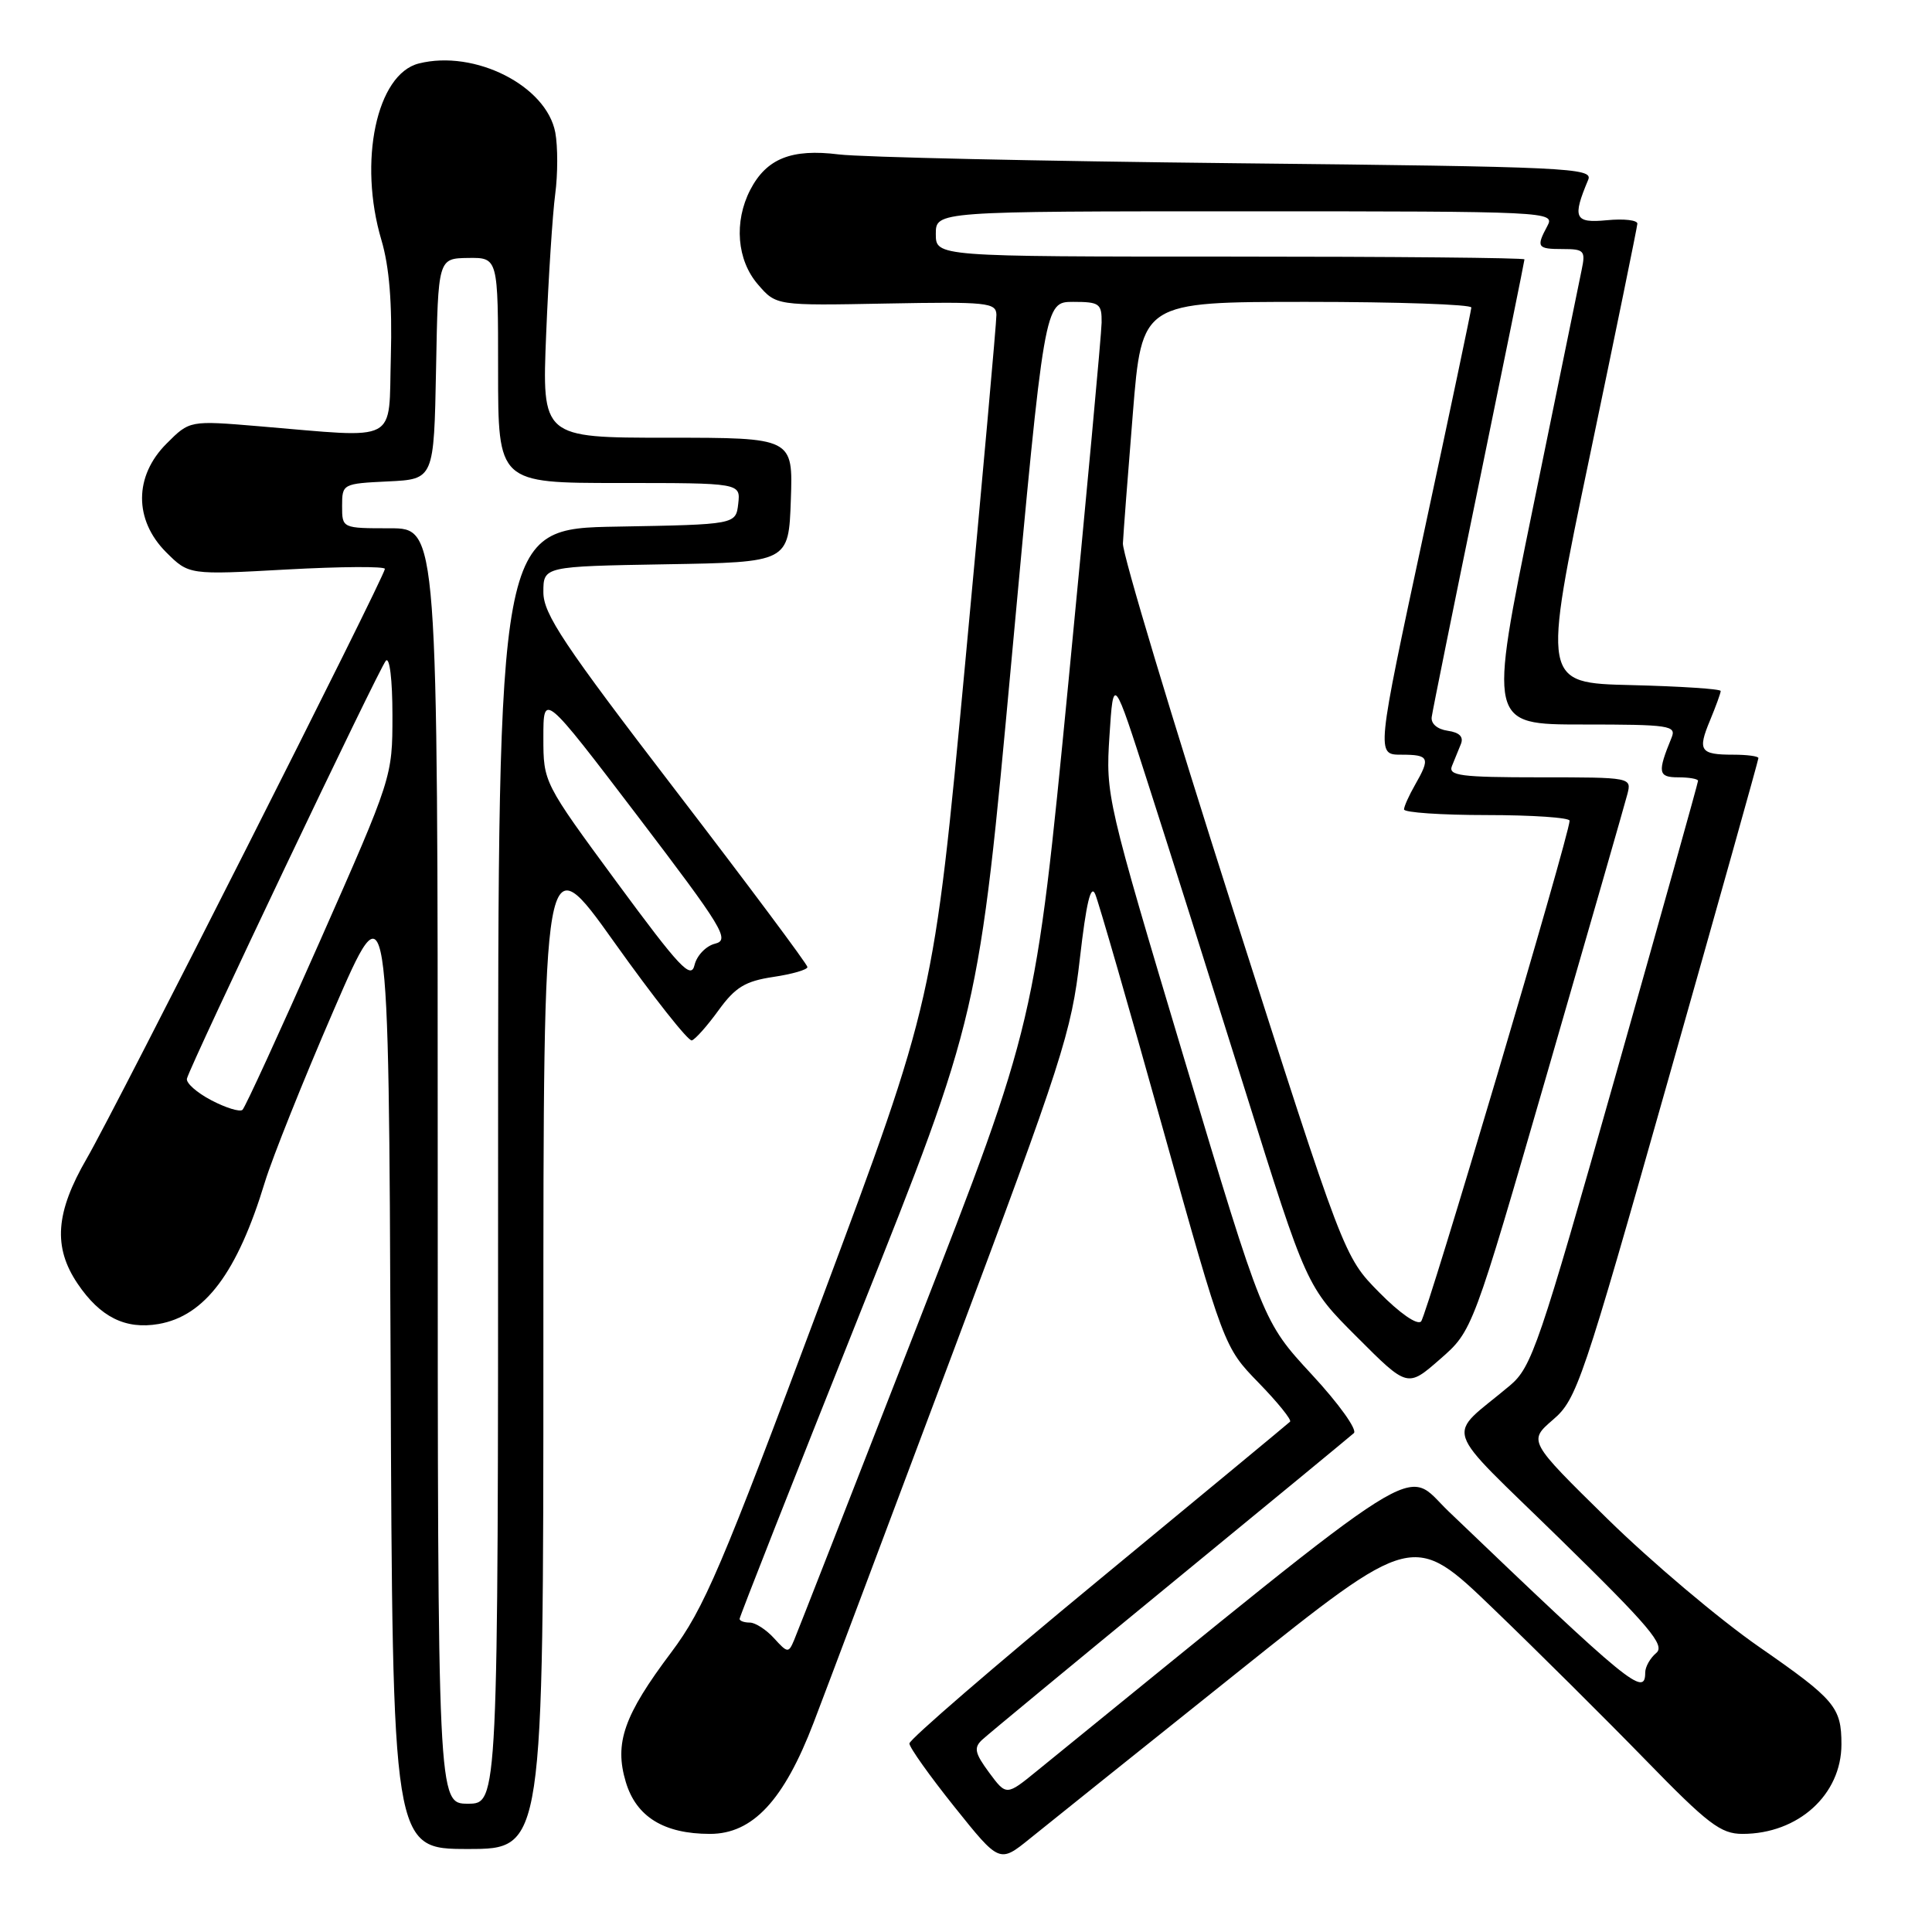 <?xml version="1.0" encoding="UTF-8" standalone="no"?>
<!DOCTYPE svg PUBLIC "-//W3C//DTD SVG 1.1//EN" "http://www.w3.org/Graphics/SVG/1.1/DTD/svg11.dtd" >
<svg xmlns="http://www.w3.org/2000/svg" xmlns:xlink="http://www.w3.org/1999/xlink" version="1.1" viewBox="0 0 256 256">
 <g >
 <path fill="currentColor"
d=" M 163.89 221.66 C 187.28 202.96 187.28 202.96 197.89 213.18 C 203.73 218.80 212.79 227.81 218.04 233.20 C 226.32 241.71 228.01 243.00 230.89 243.00 C 238.27 243.00 244.00 237.81 244.00 231.13 C 244.00 226.21 243.14 225.20 233.13 218.25 C 227.83 214.58 218.78 206.93 213.00 201.26 C 202.50 190.95 202.50 190.95 205.79 188.11 C 208.93 185.42 209.67 183.22 221.04 143.09 C 227.62 119.89 233.00 100.70 233.00 100.45 C 233.00 100.20 231.50 100.00 229.67 100.00 C 225.27 100.00 224.91 99.47 226.59 95.45 C 227.36 93.59 228.00 91.84 228.00 91.56 C 228.00 91.29 222.68 90.94 216.18 90.78 C 204.36 90.50 204.36 90.50 210.64 60.50 C 214.09 44.00 216.93 30.12 216.96 29.64 C 216.98 29.17 215.17 28.96 212.92 29.18 C 208.63 29.59 208.31 28.90 210.45 23.81 C 211.11 22.25 207.75 22.09 163.83 21.63 C 137.80 21.35 114.08 20.83 111.13 20.46 C 104.87 19.68 101.56 21.01 99.41 25.16 C 97.23 29.39 97.64 34.47 100.43 37.69 C 102.85 40.50 102.85 40.50 117.43 40.22 C 130.82 39.97 132.00 40.09 132.03 41.72 C 132.04 42.70 130.17 63.52 127.88 88.00 C 123.71 132.50 123.71 132.50 108.78 172.45 C 95.56 207.85 93.30 213.14 88.94 218.95 C 82.66 227.30 81.38 230.97 82.92 236.12 C 84.30 240.74 87.98 243.00 94.08 243.00 C 99.74 243.00 103.87 238.56 107.81 228.26 C 109.45 223.99 117.78 201.82 126.34 179.00 C 140.80 140.42 141.98 136.76 143.09 127.00 C 143.94 119.59 144.54 117.09 145.13 118.50 C 145.59 119.60 149.62 133.55 154.07 149.50 C 162.18 178.50 162.18 178.50 166.78 183.23 C 169.31 185.83 171.18 188.15 170.94 188.38 C 170.70 188.62 159.25 198.09 145.50 209.44 C 131.75 220.78 120.50 230.49 120.50 231.02 C 120.50 231.54 123.19 235.32 126.47 239.42 C 132.44 246.88 132.44 246.88 136.47 243.62 C 138.69 241.82 151.03 231.94 163.89 221.66 Z  M 72.00 178.33 C 72.00 111.66 72.00 111.66 81.42 124.89 C 86.60 132.16 91.21 138.00 91.67 137.86 C 92.13 137.72 93.72 135.93 95.21 133.87 C 97.43 130.81 98.74 130.01 102.46 129.45 C 104.96 129.08 107.00 128.49 106.99 128.14 C 106.99 127.79 99.12 117.24 89.49 104.69 C 74.69 85.40 72.00 81.36 72.00 78.47 C 72.00 75.05 72.00 75.05 88.25 74.77 C 104.50 74.50 104.50 74.50 104.79 66.25 C 105.08 58.00 105.08 58.00 88.44 58.00 C 71.81 58.00 71.81 58.00 72.37 44.25 C 72.68 36.69 73.22 28.34 73.57 25.71 C 73.92 23.08 73.92 19.41 73.58 17.56 C 72.41 11.36 62.91 6.55 55.50 8.41 C 49.90 9.81 47.45 21.41 50.54 31.81 C 51.59 35.36 51.98 40.18 51.79 47.24 C 51.46 58.94 53.15 58.05 34.32 56.48 C 25.13 55.71 25.13 55.71 22.07 58.78 C 17.76 63.08 17.74 68.89 22.01 73.17 C 25.03 76.18 25.03 76.18 38.01 75.46 C 45.16 75.07 51.00 75.03 51.00 75.38 C 51.00 76.36 15.41 146.76 11.50 153.50 C 7.35 160.66 7.01 165.24 10.28 170.09 C 13.27 174.52 16.62 176.19 21.00 175.44 C 27.14 174.38 31.45 168.65 35.10 156.63 C 36.09 153.40 40.18 143.17 44.20 133.89 C 51.50 117.02 51.50 117.02 51.76 181.01 C 52.01 245.00 52.01 245.00 62.01 245.00 C 72.00 245.00 72.00 245.00 72.00 178.33 Z  M 131.06 234.87 C 129.16 232.29 129.01 231.58 130.14 230.53 C 130.89 229.83 142.07 220.59 155.00 209.98 C 167.93 199.38 178.90 190.34 179.39 189.90 C 179.89 189.47 177.39 185.98 173.82 182.13 C 167.36 175.14 167.36 175.14 156.92 140.32 C 146.63 105.95 146.50 105.40 147.01 97.50 C 147.53 89.50 147.53 89.50 152.18 104.00 C 154.75 111.97 160.51 130.20 164.99 144.50 C 173.13 170.50 173.13 170.50 179.82 177.18 C 186.50 183.87 186.50 183.87 190.81 180.10 C 195.13 176.33 195.13 176.33 205.09 141.92 C 210.57 122.99 215.31 106.49 215.63 105.25 C 216.21 103.01 216.18 103.00 204.00 103.00 C 193.54 103.00 191.87 102.78 192.39 101.50 C 192.73 100.67 193.26 99.36 193.58 98.58 C 193.96 97.63 193.38 97.05 191.83 96.83 C 190.45 96.63 189.58 95.89 189.71 95.00 C 189.82 94.17 192.63 80.28 195.96 64.12 C 199.28 47.95 202.00 34.57 202.00 34.37 C 202.00 34.16 184.45 34.00 163.00 34.00 C 124.00 34.00 124.00 34.00 124.00 31.00 C 124.00 28.00 124.00 28.00 165.04 28.00 C 205.30 28.00 206.05 28.04 205.04 29.93 C 203.52 32.76 203.69 33.00 207.08 33.00 C 209.91 33.00 210.11 33.22 209.58 35.75 C 209.27 37.26 206.36 51.44 203.13 67.25 C 197.24 96.00 197.24 96.00 209.73 96.00 C 221.23 96.00 222.16 96.14 221.49 97.75 C 219.60 102.36 219.70 103.00 222.38 103.00 C 223.82 103.00 225.00 103.21 225.00 103.46 C 225.00 103.72 220.09 121.26 214.09 142.45 C 203.93 178.32 202.97 181.16 200.06 183.60 C 191.54 190.77 190.72 188.27 206.71 203.92 C 218.62 215.57 220.68 218.02 219.46 219.03 C 218.66 219.70 218.00 220.86 218.00 221.62 C 218.00 224.92 215.93 223.23 191.94 200.26 C 185.88 194.46 190.26 191.70 137.42 234.64 C 133.35 237.96 133.35 237.96 131.06 234.87 Z  M 102.57 217.08 C 101.54 215.94 100.08 215.00 99.35 215.00 C 98.61 215.00 98.00 214.78 98.00 214.51 C 98.00 214.23 105.13 196.12 113.85 174.26 C 129.70 134.50 129.70 134.50 134.05 87.25 C 138.40 40.00 138.40 40.00 142.20 40.00 C 145.69 40.00 146.00 40.23 145.97 42.75 C 145.95 44.26 143.96 65.75 141.56 90.50 C 137.18 135.50 137.18 135.50 121.59 175.50 C 113.01 197.50 105.65 216.32 105.22 217.33 C 104.49 219.06 104.36 219.05 102.57 217.08 Z  M 182.74 171.24 C 178.07 166.50 178.07 166.50 163.37 120.50 C 155.29 95.20 148.72 73.38 148.79 72.00 C 148.86 70.62 149.45 62.86 150.11 54.75 C 151.30 40.00 151.30 40.00 173.15 40.00 C 185.17 40.00 194.98 40.34 194.96 40.75 C 194.94 41.16 192.10 54.66 188.64 70.75 C 182.36 100.00 182.36 100.00 185.68 100.00 C 189.38 100.00 189.56 100.40 187.50 104.00 C 186.71 105.38 186.05 106.84 186.04 107.25 C 186.02 107.66 190.95 108.00 197.00 108.00 C 203.05 108.00 207.99 108.34 207.98 108.75 C 207.93 110.74 189.07 174.33 188.30 175.10 C 187.78 175.62 185.47 174.01 182.74 171.24 Z  M 58.00 154.50 C 58.00 70.00 58.00 70.00 51.67 70.00 C 45.33 70.00 45.33 70.00 45.33 67.04 C 45.33 64.12 45.41 64.08 51.42 63.79 C 57.50 63.50 57.50 63.50 57.78 48.87 C 58.05 34.24 58.05 34.24 62.03 34.18 C 66.00 34.13 66.00 34.13 66.00 49.06 C 66.00 64.00 66.00 64.00 82.07 64.00 C 98.13 64.00 98.13 64.00 97.82 66.75 C 97.50 69.50 97.50 69.50 81.75 69.78 C 66.00 70.05 66.00 70.05 66.00 154.53 C 66.00 239.00 66.00 239.00 62.00 239.00 C 58.00 239.00 58.00 239.00 58.00 154.50 Z  M 28.00 145.79 C 26.07 144.78 24.62 143.49 24.77 142.92 C 25.28 140.97 50.25 88.50 51.13 87.55 C 51.63 87.00 52.00 90.06 52.00 94.78 C 52.00 102.95 51.98 103.00 42.38 124.73 C 37.09 136.70 32.48 146.75 32.13 147.06 C 31.78 147.37 29.93 146.80 28.00 145.79 Z  M 81.74 116.92 C 72.00 103.68 72.00 103.68 72.00 97.71 C 72.00 91.74 72.00 91.74 84.48 108.12 C 95.79 122.98 96.75 124.55 94.76 125.04 C 93.56 125.33 92.33 126.61 92.03 127.87 C 91.57 129.83 90.07 128.23 81.74 116.92 Z "/>
</g>
</svg>